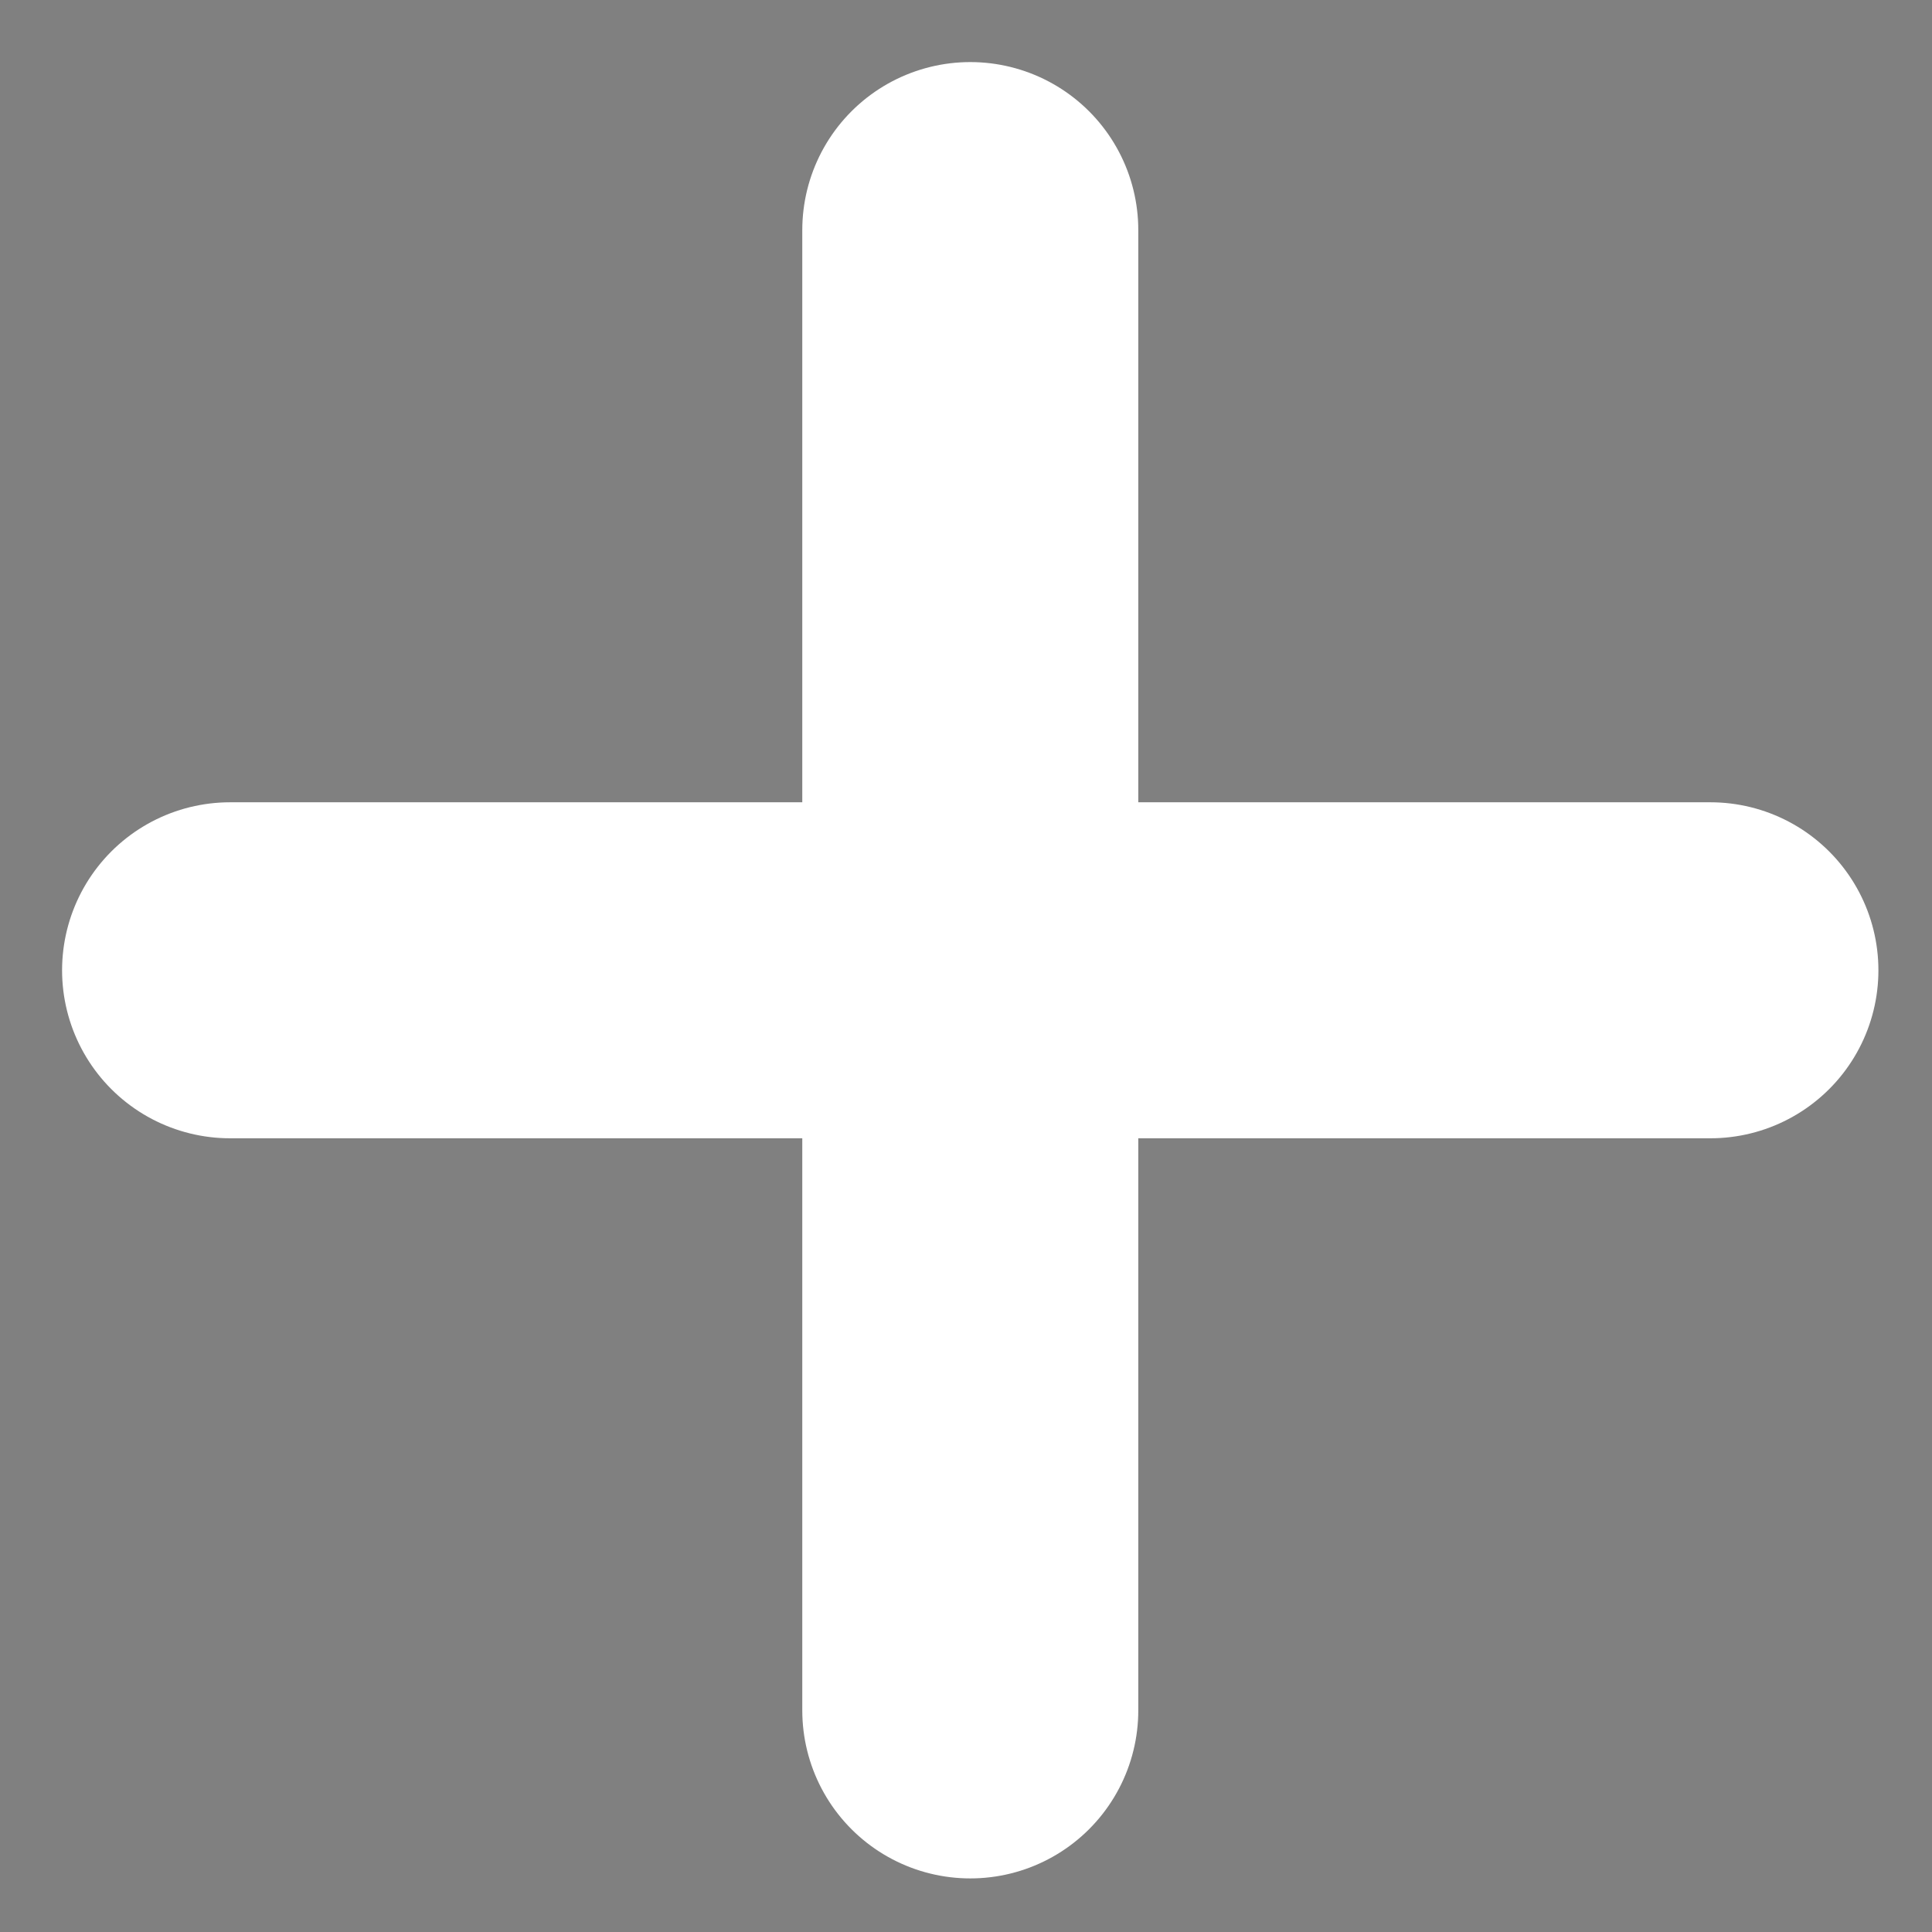 <svg width="23" height="23" viewBox="0 0 23 23" fill="none" xmlns="http://www.w3.org/2000/svg">
<rect x="0" y="0" width="23" height="23" fill="#808080" stroke="none"/>
<g id="Group 2648">
<g id="Vector_5">
<path d="M2.739 11.551H20.362H2.739Z" fill="#515151"/>
<path d="M2.739 11.551H20.362" stroke="white" stroke-width="4" stroke-linecap="round" stroke-linejoin="round"/>
</g>
<g id="Vector_6">
<path d="M11.551 2.739V20.362V2.739Z" fill="#515151"/>
<path d="M11.551 2.739V20.362" stroke="white" stroke-width="4" stroke-linecap="round" stroke-linejoin="round"/>
</g>
</g>
</svg>
